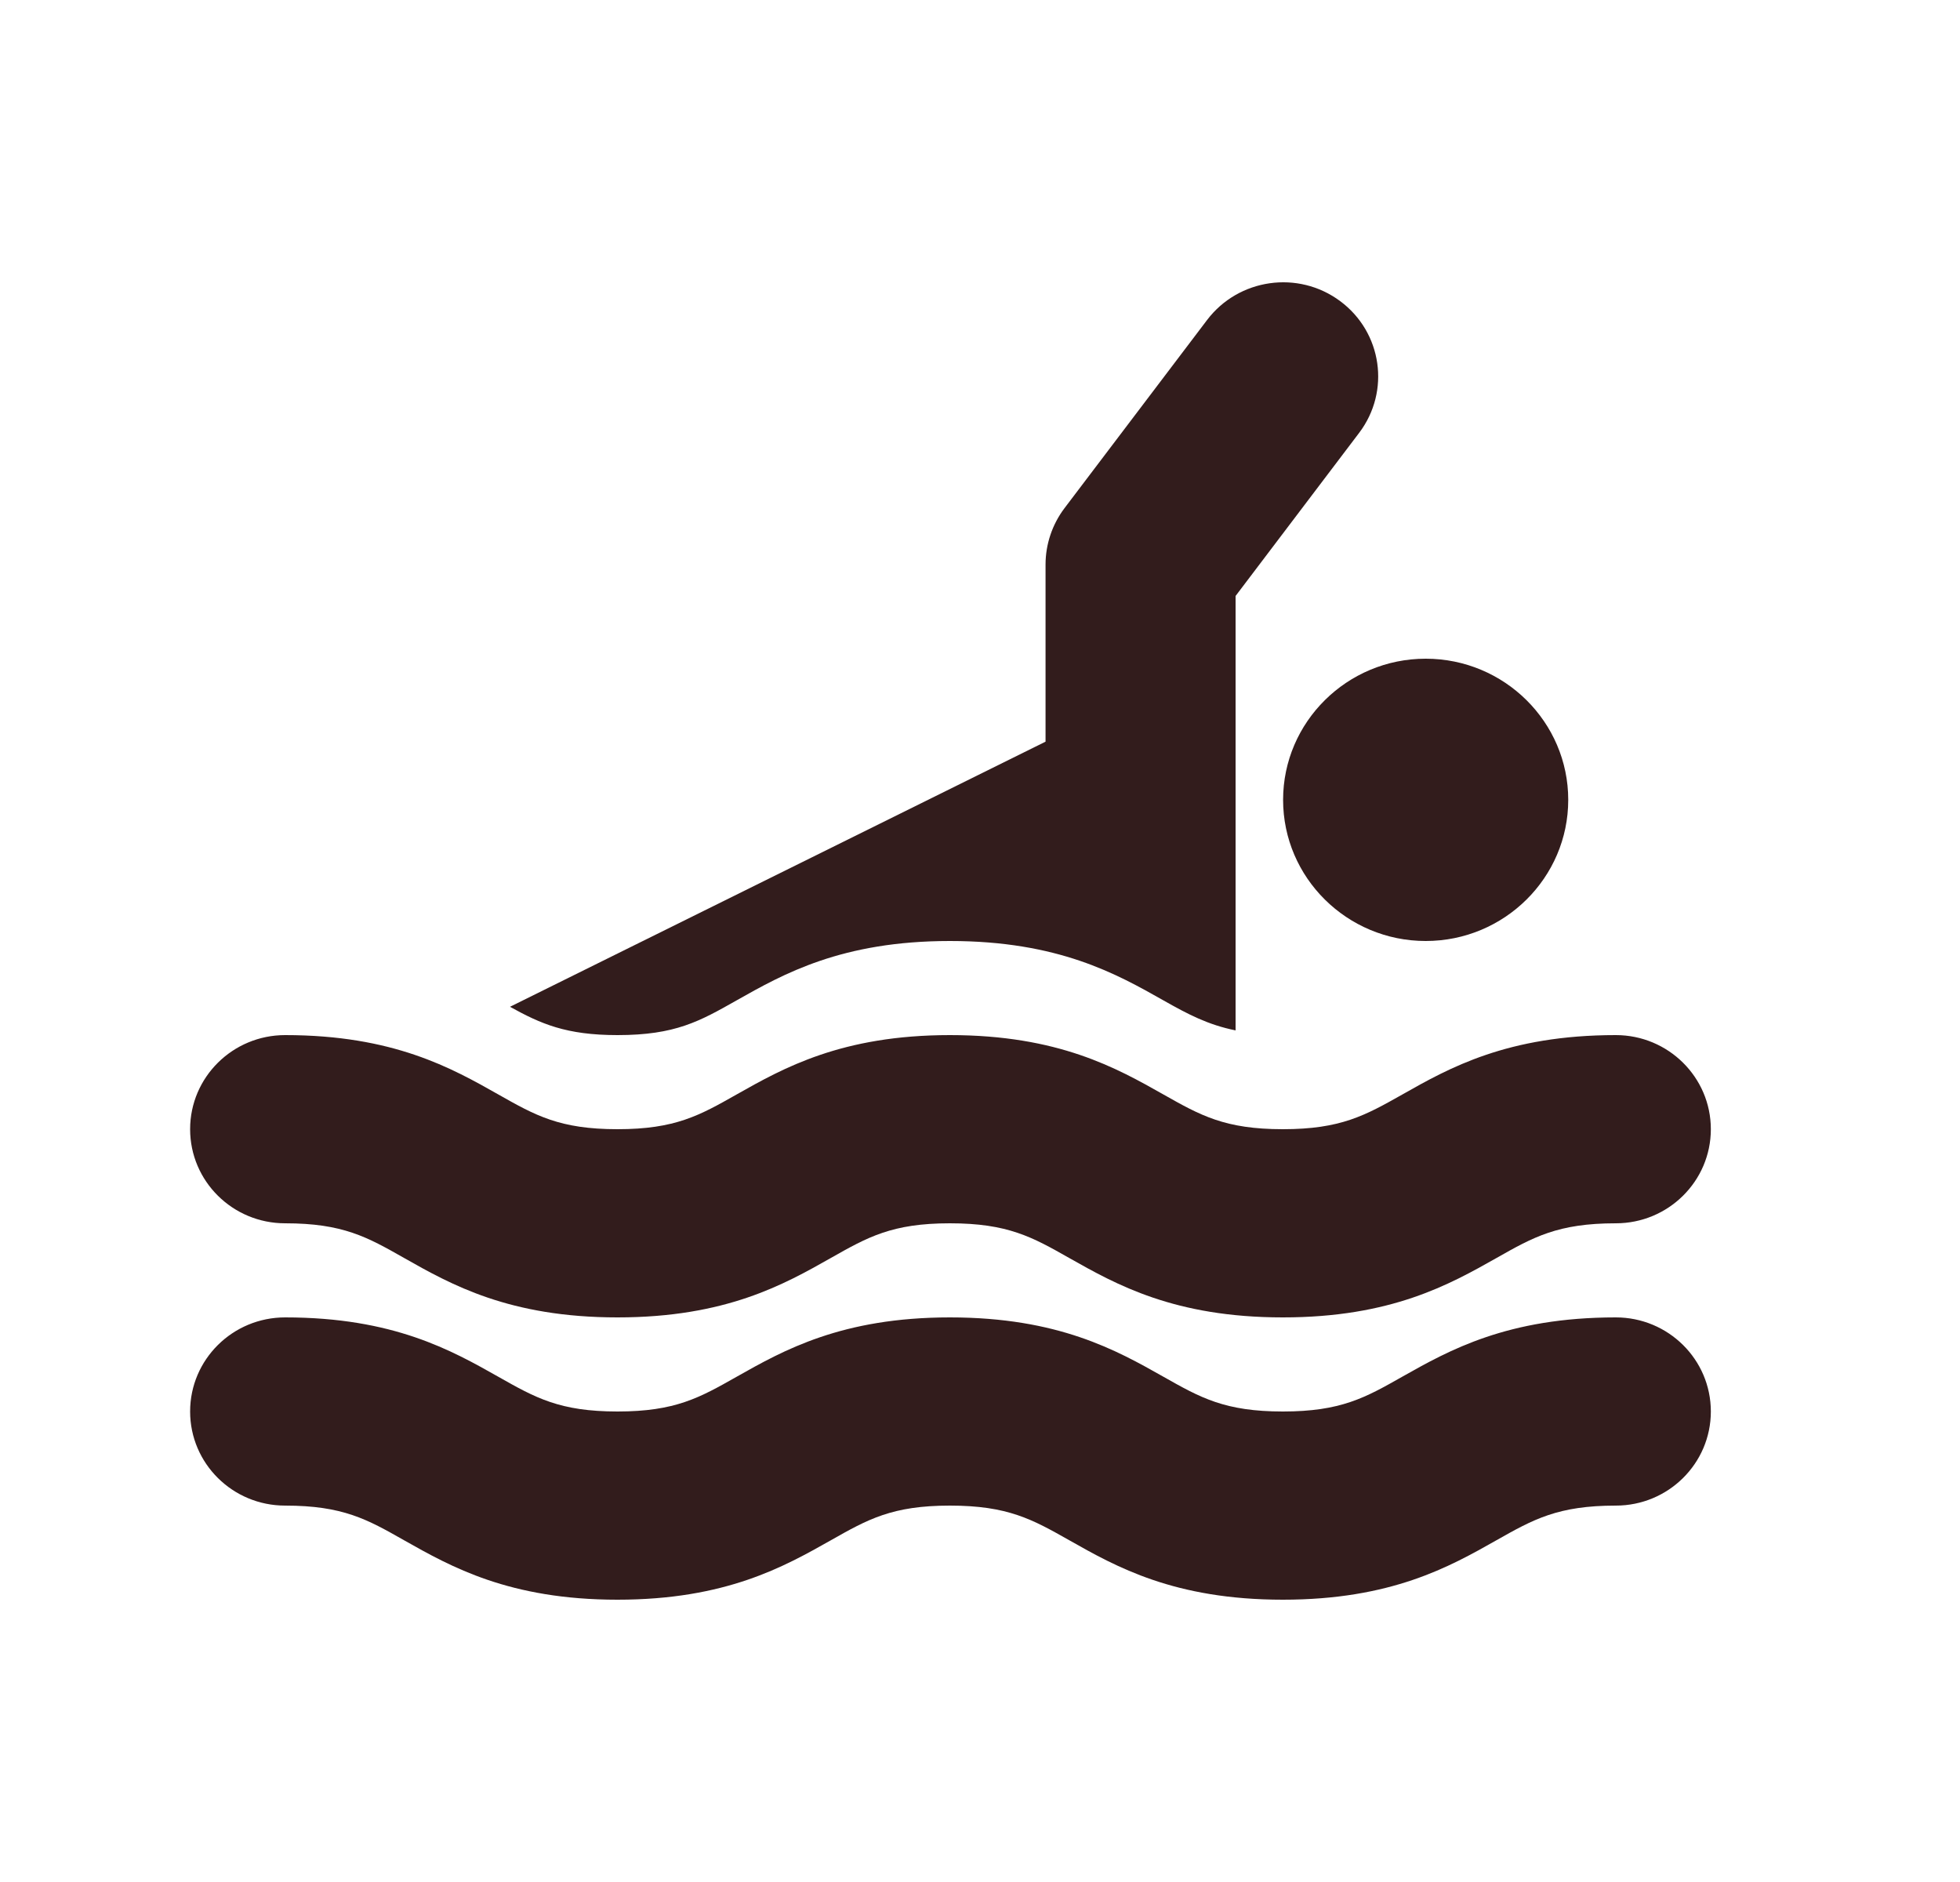 <svg width="25" height="24" viewBox="0 0 25 24" fill="none" xmlns="http://www.w3.org/2000/svg">
<path d="M16.366 10.2C16.366 11.193 17.182 12 18.185 12C19.188 12 20.003 11.193 20.003 10.2C20.003 9.208 19.188 8.4 18.185 8.4C17.182 8.4 16.366 9.208 16.366 10.2V10.2Z" fill="#321C1C"/>
<path d="M7.876 13.2C8.614 13.2 8.924 13.024 9.394 12.758C9.991 12.421 10.734 12 12.116 12C13.5 12 14.243 12.42 14.841 12.758C15.157 12.937 15.41 13.069 15.76 13.14V7.6L17.336 5.52C17.738 4.99 17.63 4.238 17.094 3.84C16.557 3.441 15.798 3.552 15.397 4.08L13.578 6.48C13.421 6.688 13.336 6.941 13.336 7.2V9.458L6.505 12.839C6.898 13.056 7.22 13.2 7.876 13.2Z" fill="#321C1C"/>
<path d="M3.637 15.6C4.375 15.6 4.685 15.776 5.154 16.042C5.751 16.38 6.494 16.8 7.876 16.8C9.258 16.8 10.001 16.38 10.598 16.042C11.068 15.776 11.378 15.6 12.116 15.6C12.856 15.6 13.168 15.776 13.639 16.043C14.236 16.38 14.979 16.8 16.363 16.8C17.746 16.8 18.49 16.38 19.087 16.043C19.558 15.776 19.87 15.6 20.61 15.6C21.279 15.6 21.822 15.063 21.822 14.4C21.822 13.738 21.279 13.2 20.61 13.2C19.226 13.2 18.483 13.62 17.886 13.958C17.414 14.224 17.103 14.4 16.363 14.4C15.623 14.4 15.312 14.224 14.841 13.958C14.243 13.62 13.5 13.2 12.116 13.2C10.734 13.2 9.991 13.621 9.394 13.958C8.924 14.224 8.614 14.4 7.876 14.4C7.138 14.4 6.828 14.224 6.358 13.958C5.762 13.621 5.019 13.2 3.637 13.2C2.967 13.2 2.425 13.738 2.425 14.4C2.425 15.063 2.967 15.6 3.637 15.6V15.6Z" fill="#321C1C"/>
<path d="M20.61 16.8C19.226 16.8 18.483 17.22 17.885 17.557C17.414 17.824 17.103 18 16.363 18C15.623 18 15.312 17.824 14.84 17.557C14.243 17.22 13.5 16.8 12.116 16.8C10.734 16.8 9.991 17.221 9.394 17.558C8.924 17.824 8.614 18 7.876 18C7.138 18 6.828 17.824 6.358 17.558C5.761 17.221 5.019 16.8 3.637 16.8C2.967 16.8 2.425 17.337 2.425 18C2.425 18.663 2.967 19.2 3.637 19.2C4.375 19.2 4.685 19.376 5.154 19.642C5.751 19.979 6.494 20.4 7.876 20.4C9.258 20.4 10.001 19.979 10.598 19.642C11.068 19.376 11.378 19.2 12.116 19.2C12.856 19.2 13.168 19.376 13.639 19.642C14.236 19.98 14.979 20.4 16.363 20.4C17.746 20.4 18.49 19.98 19.087 19.642C19.558 19.376 19.87 19.2 20.61 19.2C21.279 19.2 21.822 18.663 21.822 18C21.822 17.337 21.279 16.8 20.61 16.8V16.8Z" fill="#321C1C"/>
</svg>
